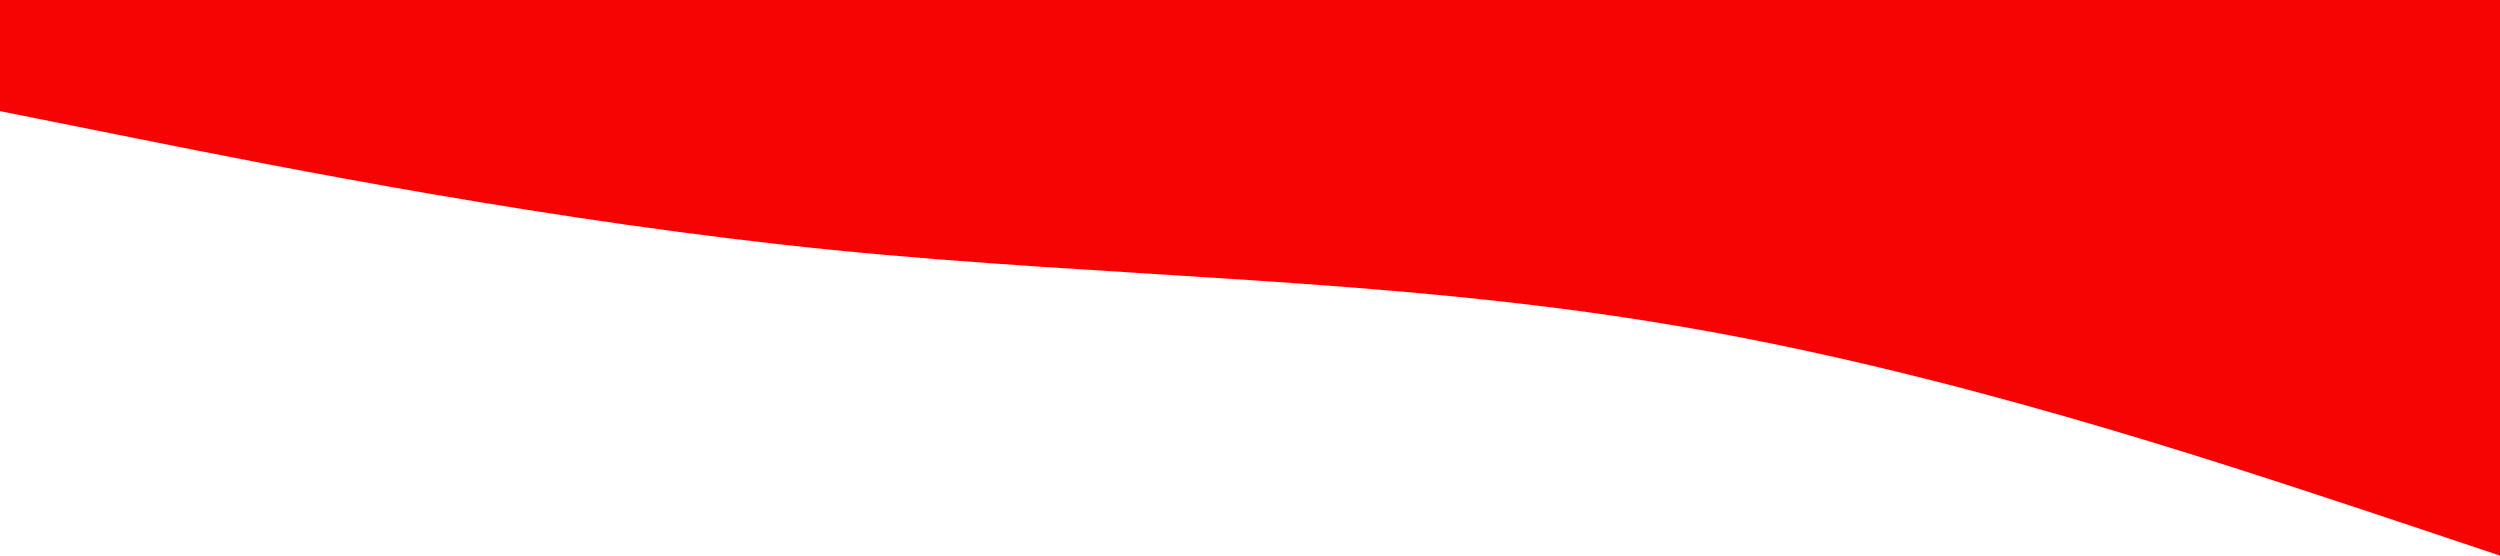 <?xml version="1.0" standalone="no"?><svg xmlns="http://www.w3.org/2000/svg" viewBox="0 0 1440 320"><path fill="#F60404" fill-opacity="1" d="M0,64L80,80C160,96,320,128,480,144C640,160,800,160,960,186.7C1120,213,1280,267,1360,293.3L1440,320L1440,0L1360,0C1280,0,1120,0,960,0C800,0,640,0,480,0C320,0,160,0,80,0L0,0Z"></path></svg>